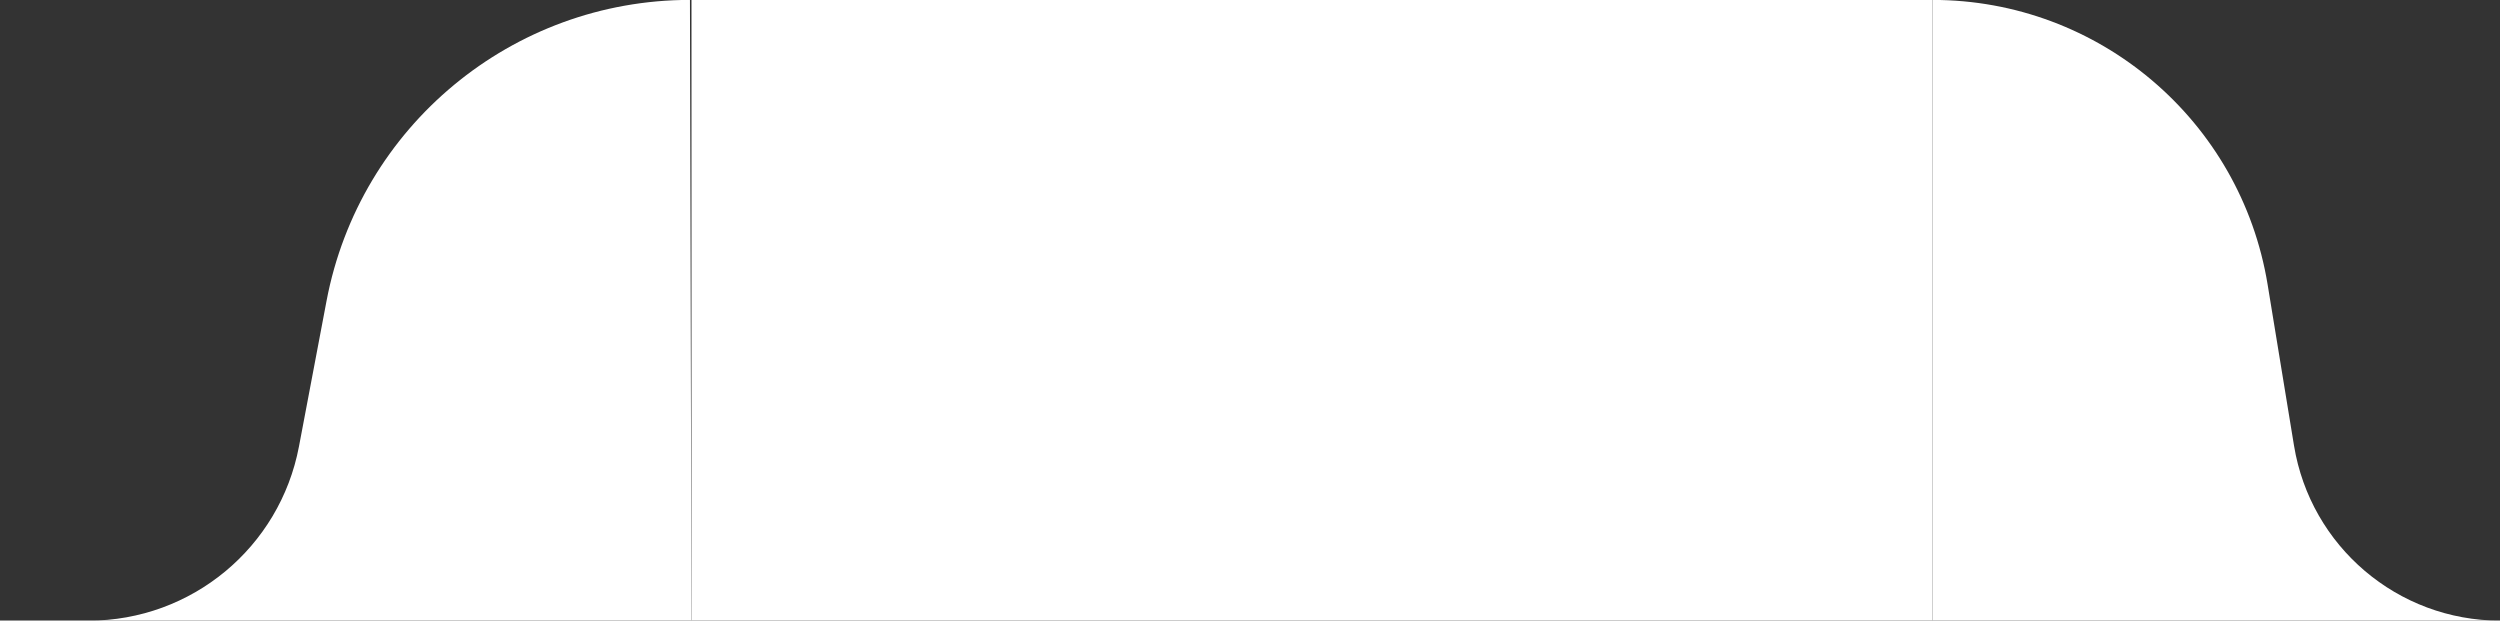 <svg width="141" height="35" viewBox="0 0 141 35" fill="none" xmlns="http://www.w3.org/2000/svg">
<rect x="0" y="0" width="141" height="35" fill="#333333" stroke="none"/>
<path d="M16.862 25.18L18.417 16.971C20.283 7.123 28.89 -0.005 38.913 -0.005L39 35.005H5C10.801 35.005 15.782 30.88 16.862 25.18Z" fill="white"/>
<path d="M129.382 25.132L127.893 16.044C126.376 6.79 118.378 -0.004 109 -0.004L109 35.004H141C135.233 35.002 130.315 30.823 129.382 25.132Z" fill="white"/>
<rect width="70" height="35" transform="translate(39)" fill="white"/>
</svg>
